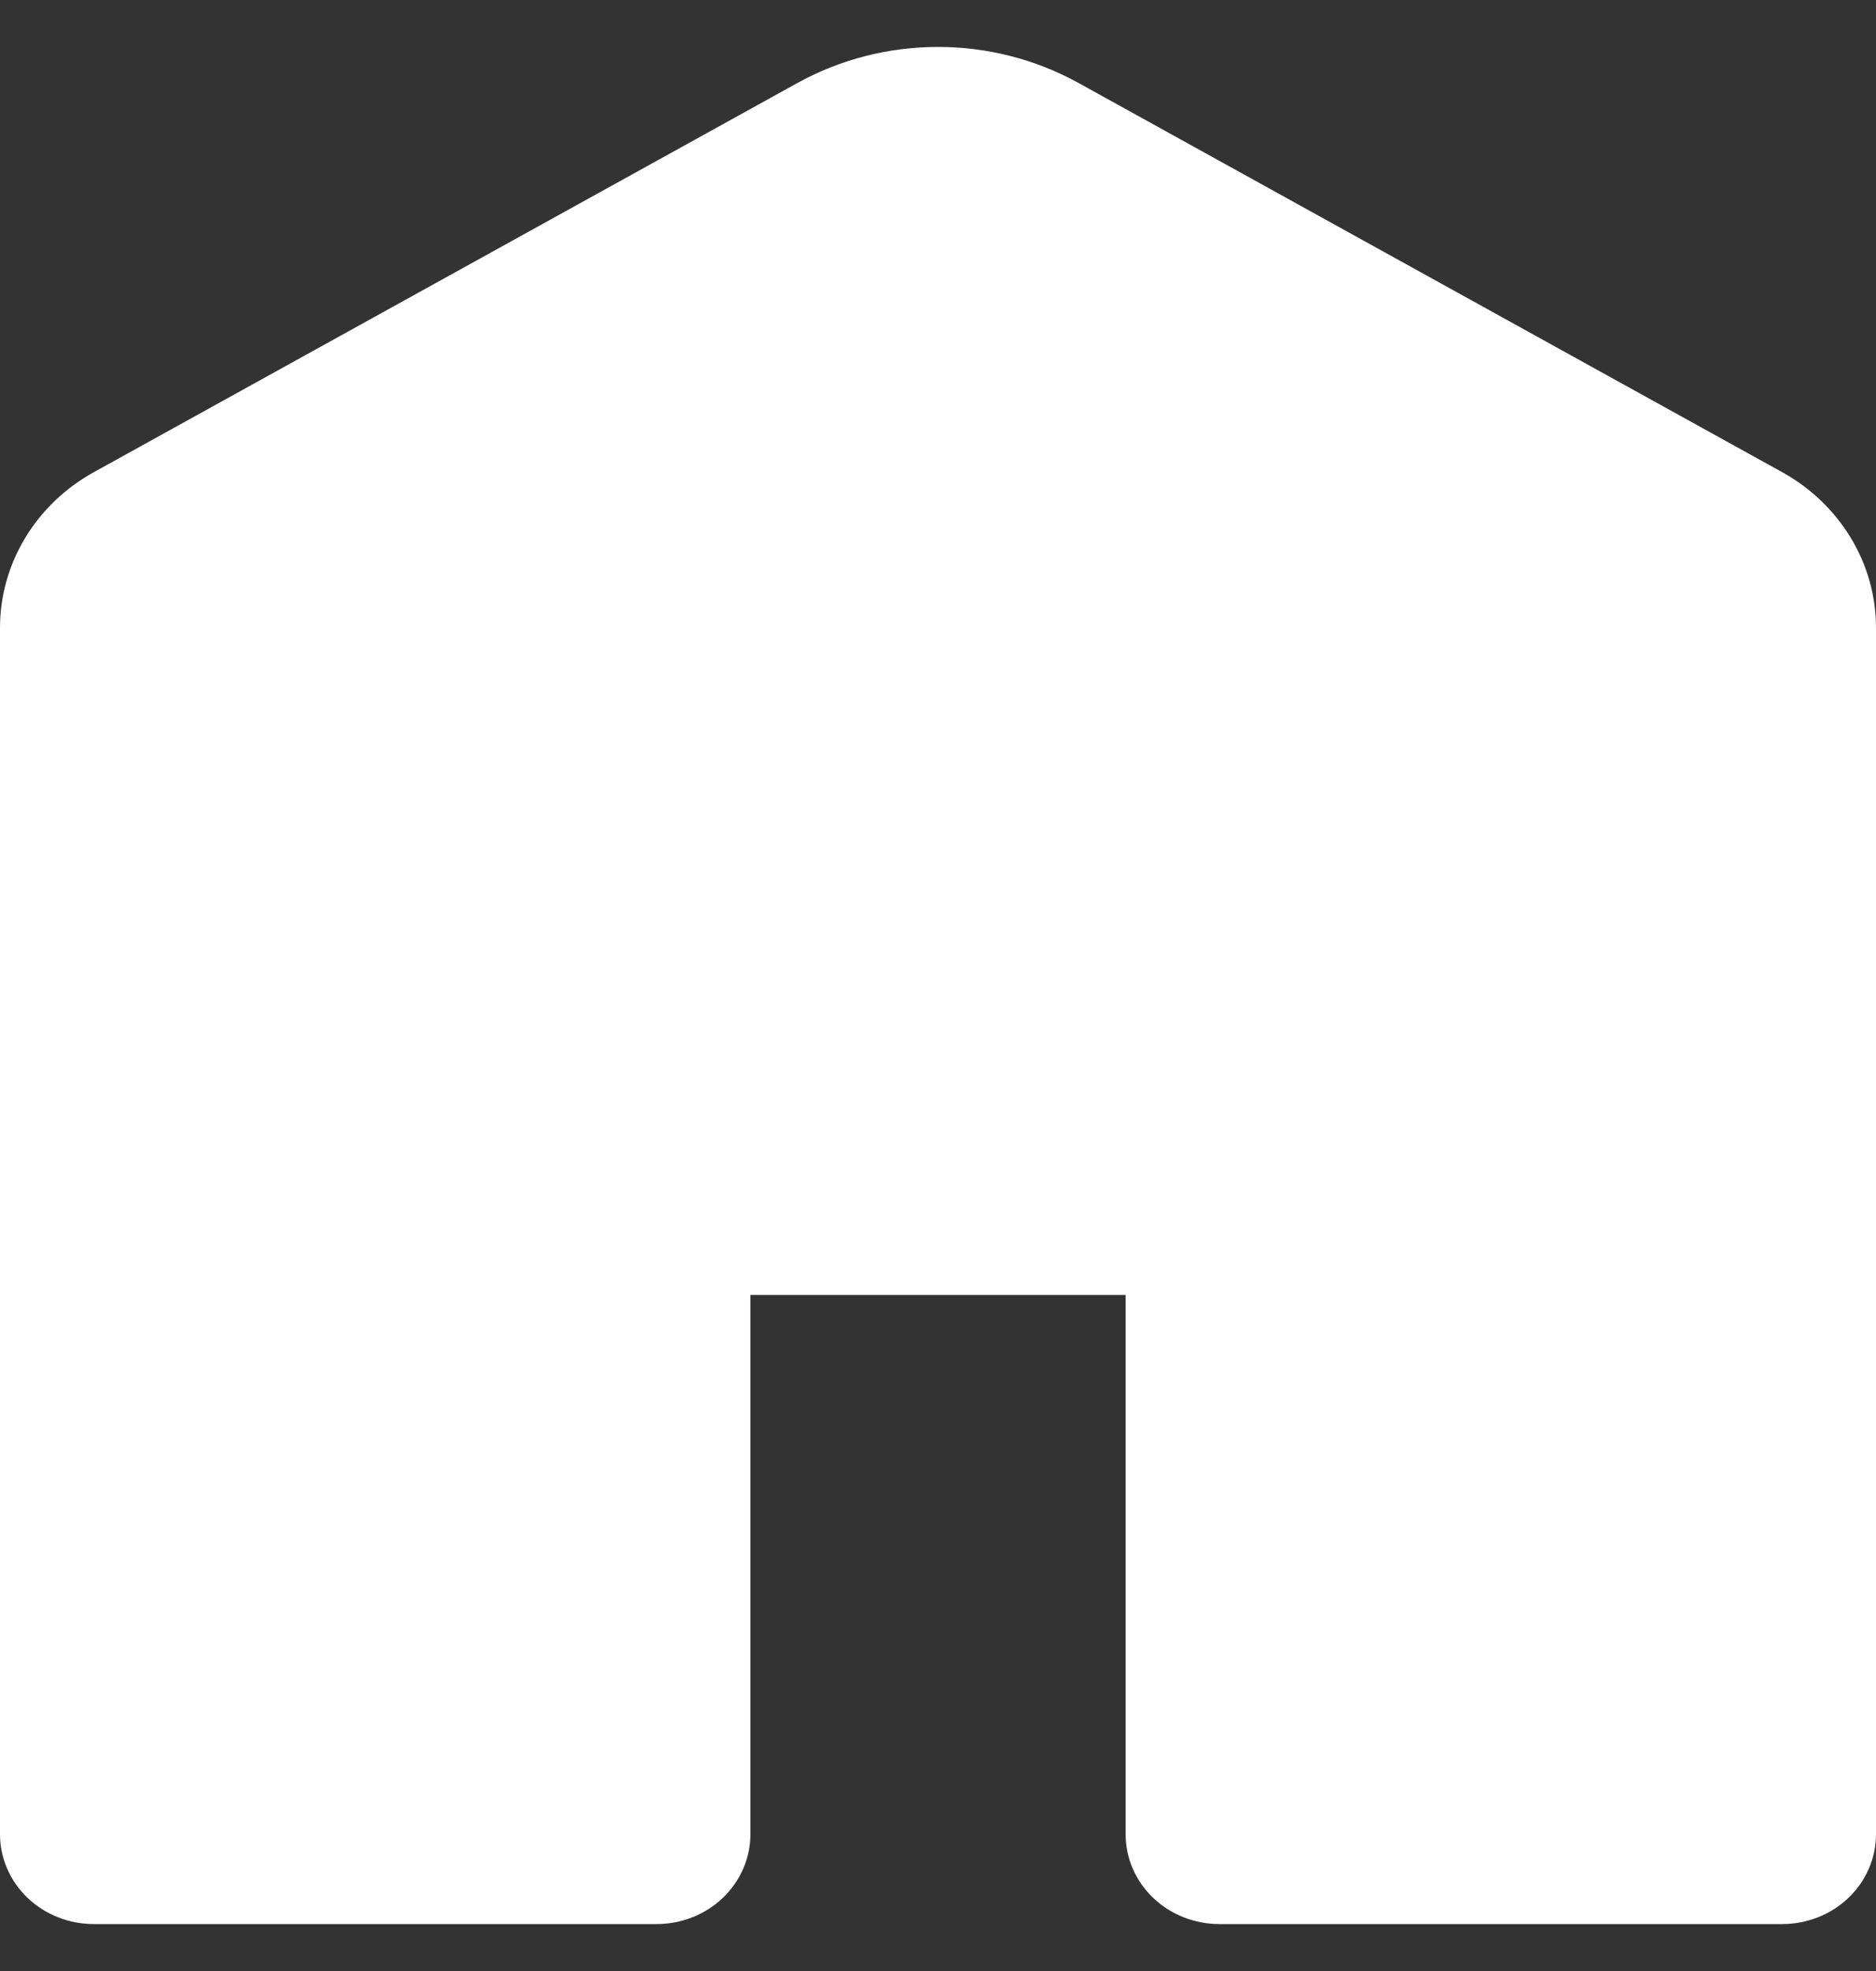 <svg width="20" height="21" viewBox="0 0 20 21" fill="none" xmlns="http://www.w3.org/2000/svg">
<rect x="0" y="0" width="20" height="21" fill="#333333" stroke="none"/>
<path id="Vector" d="M11.5 0.885C11.044 0.633 10.527 0.5 10 0.5C9.473 0.5 8.956 0.633 8.5 0.885L1 5.031C0.696 5.199 0.443 5.441 0.268 5.732C0.092 6.023 8.91844e-06 6.353 0 6.689V19.543C0 19.796 0.105 20.04 0.293 20.22C0.48 20.399 0.735 20.5 1 20.5H7C7.265 20.5 7.52 20.399 7.707 20.22C7.895 20.04 8 19.796 8 19.543V13.797H12V19.543C12 19.796 12.105 20.04 12.293 20.22C12.48 20.399 12.735 20.5 13 20.5H19C19.265 20.5 19.52 20.399 19.707 20.22C19.895 20.04 20 19.796 20 19.543V6.689C20 6.353 19.908 6.023 19.732 5.732C19.556 5.441 19.304 5.199 19 5.031L11.5 0.885Z" fill="white"/>
</svg>

